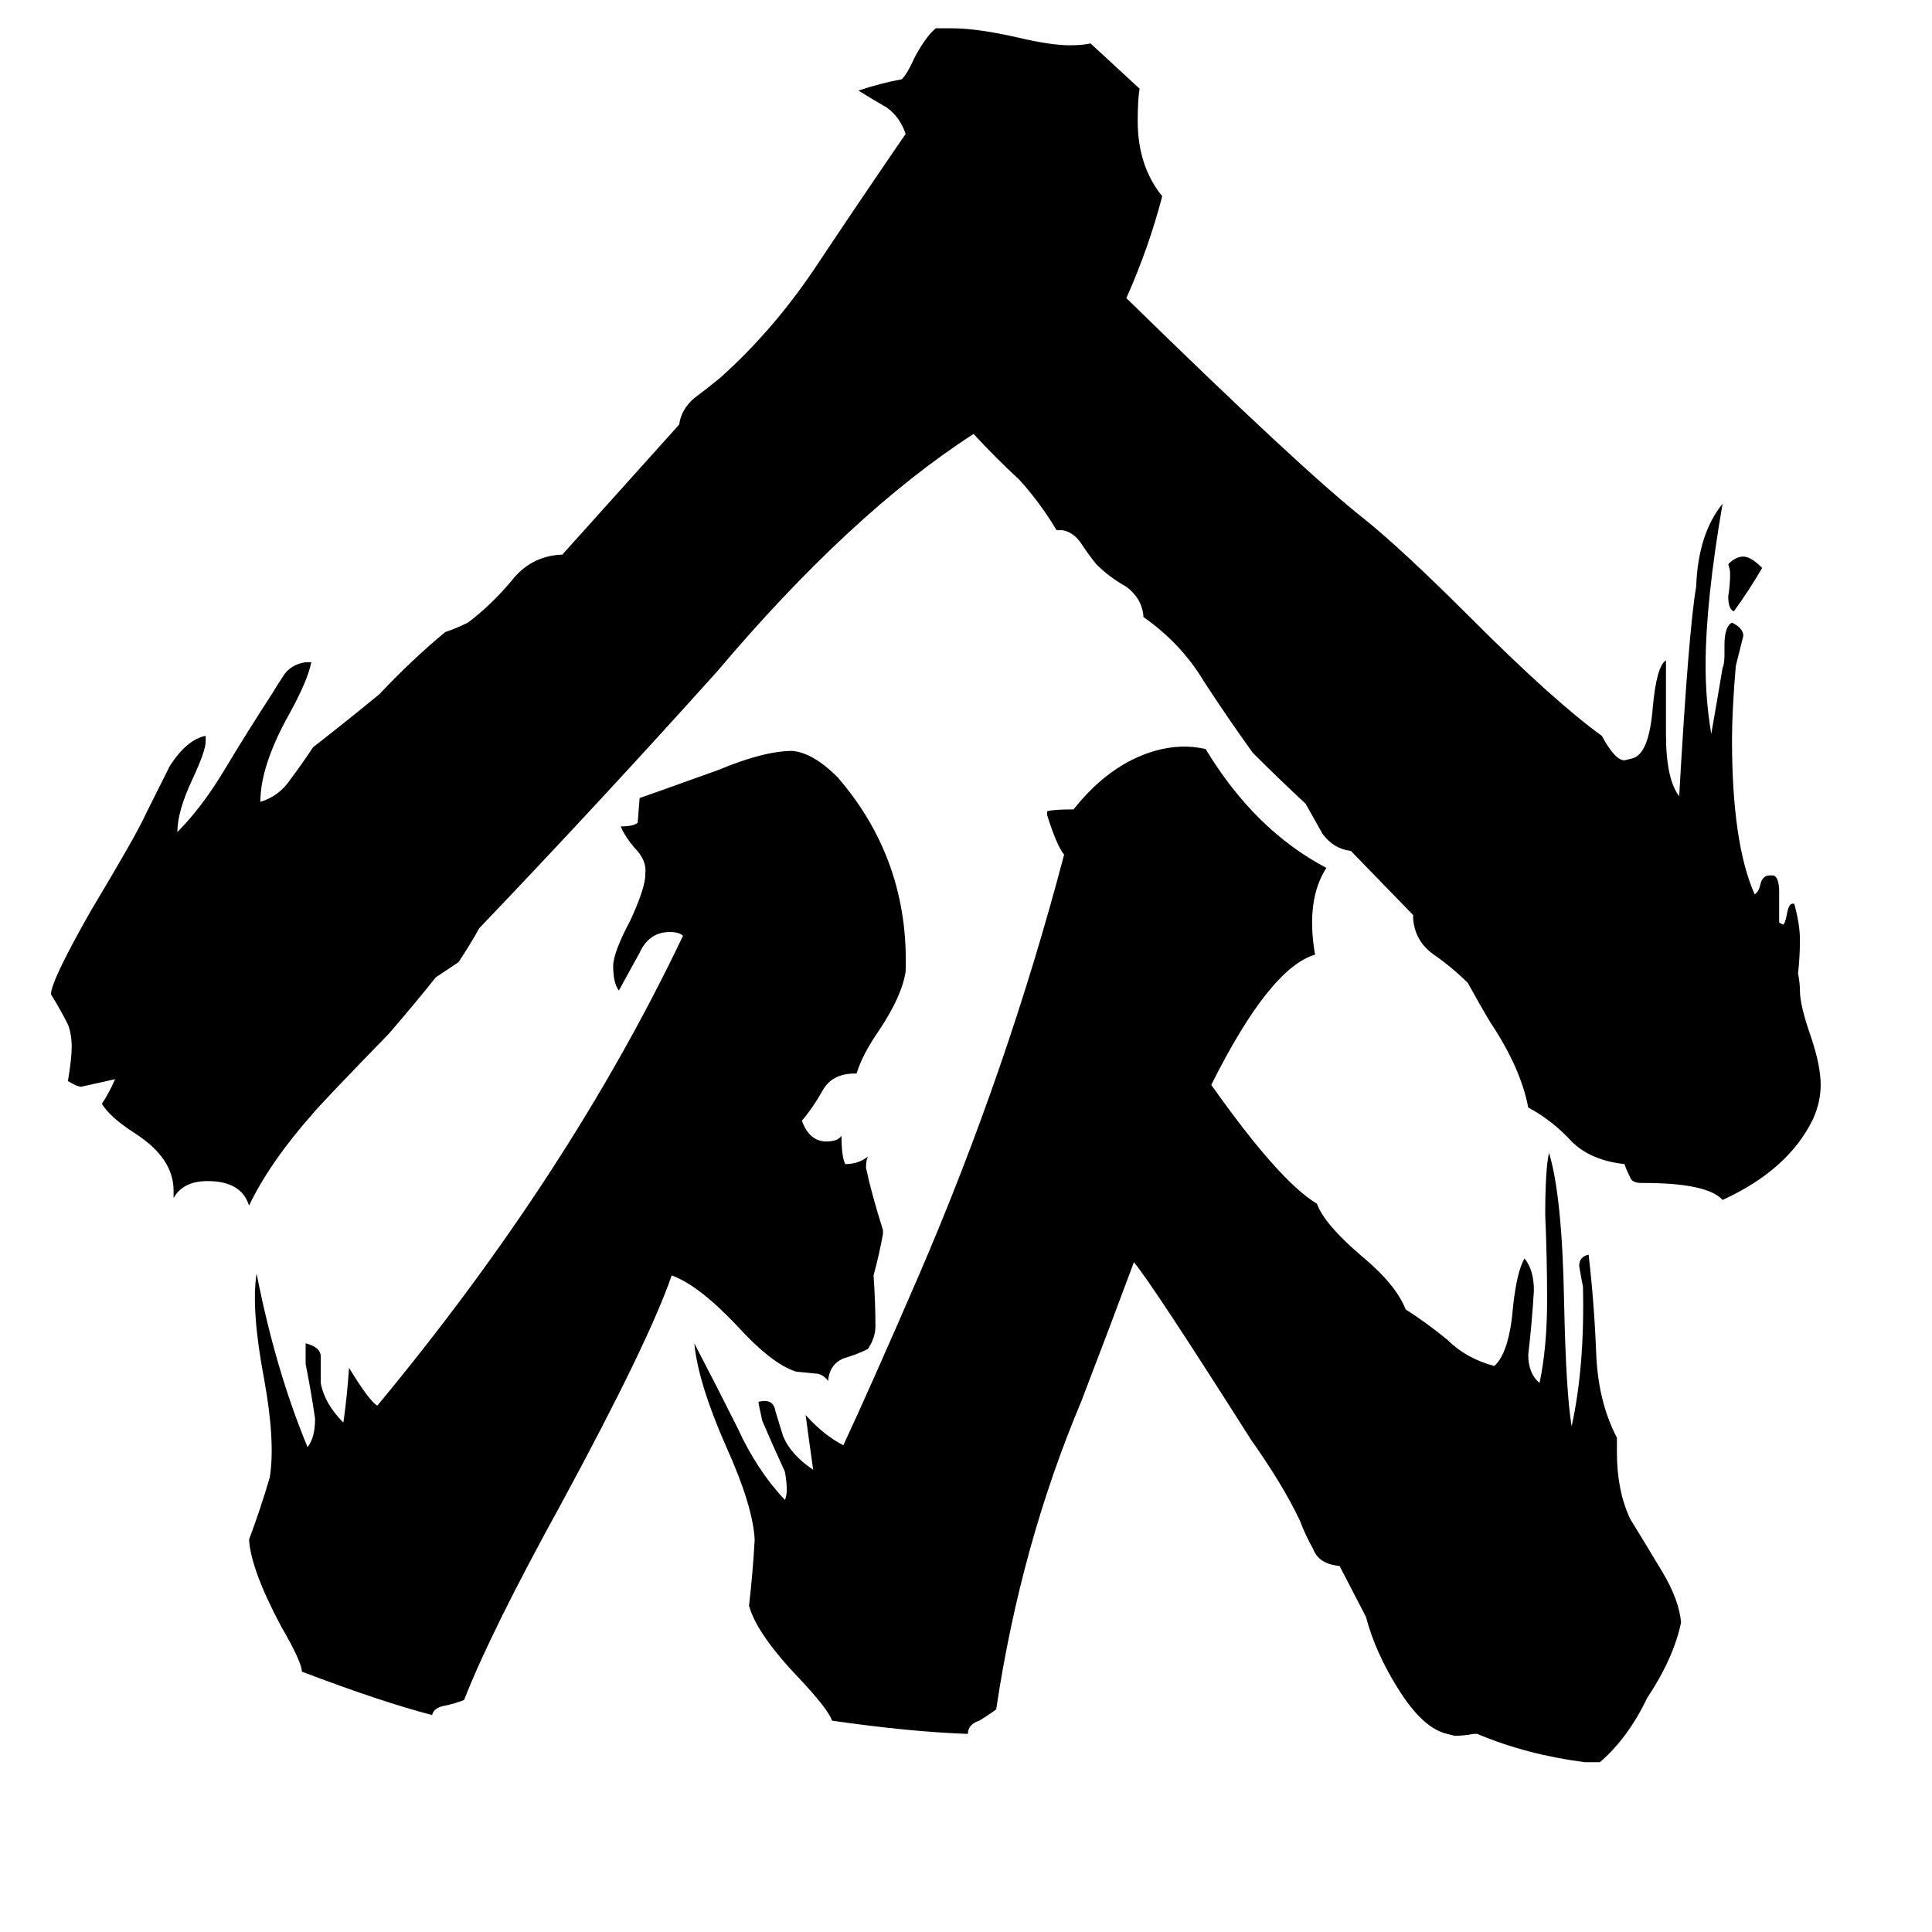 <svg xmlns="http://www.w3.org/2000/svg" viewBox="0 -800 1024 1024">
	<path fill="#000000" d="M362 -304Q360 -306 355 -306Q344 -306 339 -295Q333 -284 328 -275Q325 -279 325 -288Q325 -295 334 -312Q341 -327 342 -335V-337Q343 -344 336 -351Q331 -357 329 -362Q336 -362 338 -364L339 -377Q356 -383 381 -392Q405 -402 420 -402Q431 -401 444 -388Q482 -344 480 -285Q478 -272 466 -254Q457 -241 454 -231H453Q441 -231 436 -222Q431 -213 425 -206Q429 -195 438 -195Q444 -195 446 -198Q446 -187 448 -183Q455 -183 460 -187Q459 -185 459 -181Q462 -167 468 -148V-146Q466 -135 463 -124Q464 -110 464 -97Q464 -91 460 -85Q454 -82 447 -80Q440 -77 439 -69V-68Q436 -72 432 -72L422 -73Q409 -77 390 -98Q370 -119 356 -124Q344 -89 298 -4Q260 65 246 101Q241 103 236 104Q230 105 229 109Q202 102 160 86Q160 81 149 62Q133 32 132 16Q138 0 143 -17Q146 -36 140 -69Q133 -106 136 -125Q146 -74 163 -33Q167 -38 167 -48Q165 -62 162 -77Q162 -82 162 -88Q170 -86 170 -81V-67Q172 -56 182 -46Q184 -60 185 -75Q196 -57 200 -55Q302 -178 362 -304ZM934 -499Q927 -487 919 -476Q916 -477 916 -484Q917 -490 917 -496Q917 -498 916 -501Q920 -505 924 -505Q928 -505 934 -499ZM716 -349Q707 -350 701 -358Q696 -367 692 -374Q678 -387 664 -401Q651 -419 638 -439Q626 -459 606 -473V-474Q605 -483 597 -489Q588 -494 581 -501Q577 -506 573 -512Q569 -518 563 -519H560Q551 -534 540 -546Q528 -557 516 -570Q451 -528 380 -444Q318 -375 254 -308Q249 -299 243 -290Q237 -286 231 -282Q219 -267 206 -252Q171 -216 166 -210Q143 -184 132 -161Q128 -174 110 -174Q97 -174 92 -165V-169Q92 -186 72 -199Q58 -208 54 -215Q58 -221 61 -228Q52 -226 43 -224Q41 -224 36 -227Q38 -239 38 -245Q38 -252 36 -257Q32 -265 27 -273Q27 -280 48 -317Q72 -357 77 -368Q87 -388 90 -394Q99 -408 109 -410V-407Q109 -402 102 -387Q94 -370 94 -359Q107 -372 119 -392Q131 -412 144 -432Q147 -437 151 -443Q155 -448 162 -449H165Q163 -439 153 -421Q138 -394 138 -375Q148 -378 154 -387Q160 -395 166 -404Q184 -418 201 -432Q219 -451 236 -465Q242 -467 248 -470Q260 -479 271 -492Q281 -505 297 -506H298L360 -575Q361 -583 368 -589Q376 -595 382 -600Q411 -626 434 -661Q458 -697 480 -729Q477 -738 470 -743Q463 -747 455 -752Q467 -756 478 -758Q481 -761 485 -770Q491 -781 496 -785H505Q518 -785 540 -780Q557 -776 567 -776Q574 -776 578 -777Q591 -765 604 -753Q603 -747 603 -736Q603 -712 616 -696Q609 -669 597 -642Q690 -551 723 -525Q743 -509 780 -472Q824 -428 849 -410Q856 -397 861 -397L865 -398Q874 -400 876 -425Q878 -447 883 -450V-411Q883 -387 890 -378Q895 -466 899 -489Q900 -517 913 -533Q904 -481 904 -447Q904 -429 907 -411Q910 -428 913 -446Q914 -448 914 -453V-458Q914 -468 918 -470Q924 -467 924 -463Q922 -455 920 -447Q918 -423 918 -408Q918 -353 930 -326Q932 -327 933 -331Q934 -336 938 -336H940Q943 -335 943 -327V-311L945 -310Q946 -310 947 -315Q948 -321 950 -321H951Q954 -310 954 -302Q954 -293 953 -284Q954 -279 954 -275Q954 -267 960 -250Q965 -235 965 -225Q965 -216 961 -207Q948 -180 913 -164Q905 -173 871 -173H870Q865 -173 864 -176Q862 -180 861 -183Q843 -185 833 -195Q823 -206 810 -213Q806 -234 790 -258Q784 -268 778 -279Q770 -287 760 -294Q750 -301 749 -313V-315ZM642 -225Q678 -174 698 -162Q702 -151 722 -134Q740 -119 745 -106Q756 -99 767 -90Q777 -80 792 -76Q800 -83 802 -108Q804 -126 808 -133Q813 -127 813 -116Q812 -99 810 -82Q810 -72 816 -67Q820 -86 820 -111Q820 -133 819 -156Q819 -180 821 -189Q828 -166 829 -110Q830 -62 833 -44Q840 -76 839 -118Q838 -123 837 -129Q837 -134 842 -135Q845 -109 846 -83Q847 -57 857 -38V-30Q857 -10 864 5Q872 18 881 33Q890 48 891 60Q887 79 873 100Q863 121 848 134H840Q809 130 783 119H781Q776 120 771 120L767 119Q754 116 741 95Q729 76 724 57L710 30Q699 29 696 21Q692 14 689 6Q680 -13 663 -37Q611 -119 601 -131Q588 -96 573 -57Q541 19 528 106Q524 109 519 112Q513 114 513 119Q483 118 441 112Q439 106 424 90Q401 66 397 51Q399 34 400 16Q399 -2 385 -33Q370 -67 368 -88Q380 -65 391 -43Q401 -21 416 -5Q418 -9 416 -20Q410 -33 404 -47Q402 -56 402 -57Q410 -59 411 -52L415 -39Q419 -29 431 -21Q429 -35 427 -50Q437 -39 447 -34Q461 -64 487 -124Q534 -233 564 -347Q560 -352 555 -368V-370Q558 -371 569 -371Q588 -395 612 -402Q626 -406 639 -403Q665 -360 703 -340Q692 -323 697 -294Q673 -287 642 -225Z"/>
</svg>